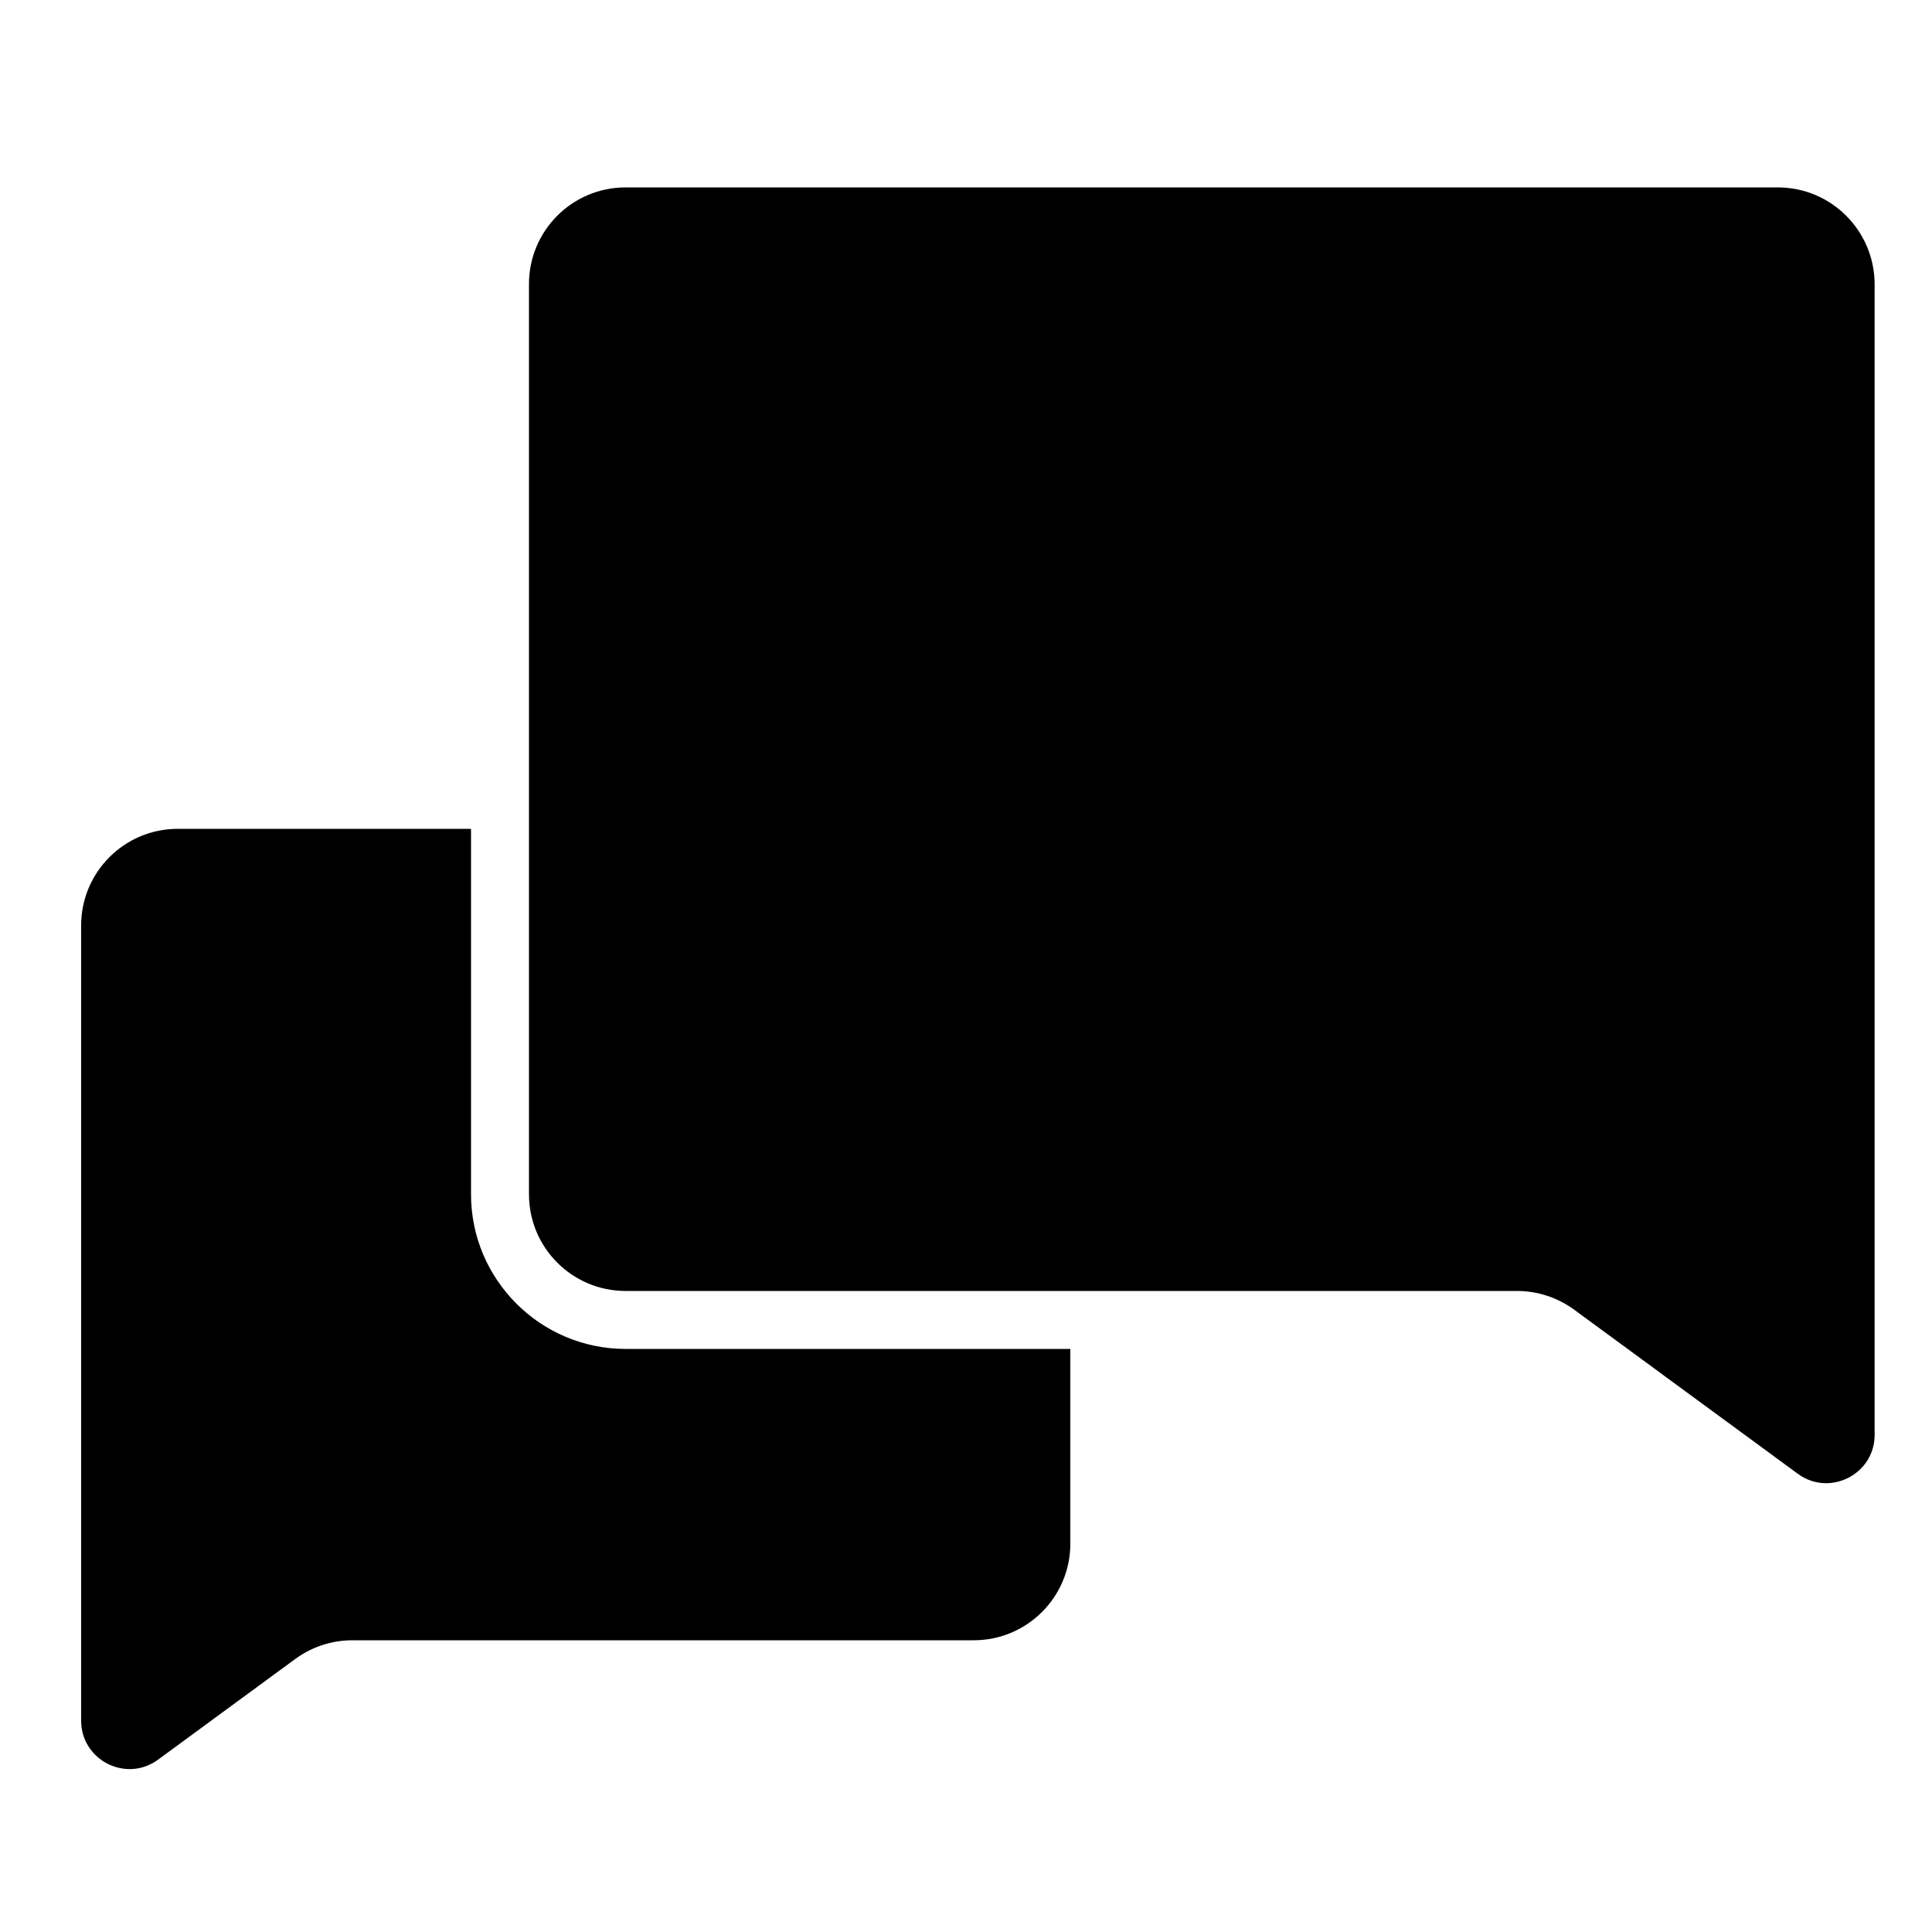 <?xml version="1.0" encoding="utf-8"?>
<!-- Generator: Adobe Illustrator 17.1.0, SVG Export Plug-In . SVG Version: 6.00 Build 0)  -->
<!DOCTYPE svg PUBLIC "-//W3C//DTD SVG 1.1//EN" "http://www.w3.org/Graphics/SVG/1.1/DTD/svg11.dtd">
<svg version="1.1" id="Layer_1" xmlns="http://www.w3.org/2000/svg" xmlns:xlink="http://www.w3.org/1999/xlink" x="0px" y="0px"
	 width="1000px" height="1000px" viewBox="0 0 1000 1000" enable-background="new 0 0 1000 1000" xml:space="preserve">
<g>
	<path d="M243.8,618.2V429H92c-27.6,0-50,22.4-50,50v370v41.6c0,20.5,23.3,32.3,39.8,20.2l71-52.1c8.6-6.3,18.9-9.7,29.6-9.7H504
		c27.6,0,50-22.4,50-50V698.2H323.8C279.7,698.2,243.8,662.3,243.8,618.2z"/>
	<path d="M920.2,97H323.8c-27.6,0-50,22.4-50,50v282v189.2c0,27.6,22.4,50,50,50H554h231.2c10.6,0,21,3.4,29.6,9.7l115.7,84.9
		c4.6,3.4,9.7,4.9,14.7,4.9c13,0,25.1-10.3,25.1-25v-74.4V147C970.2,119.4,947.8,97,920.2,97z"/>
</g>
</svg>
